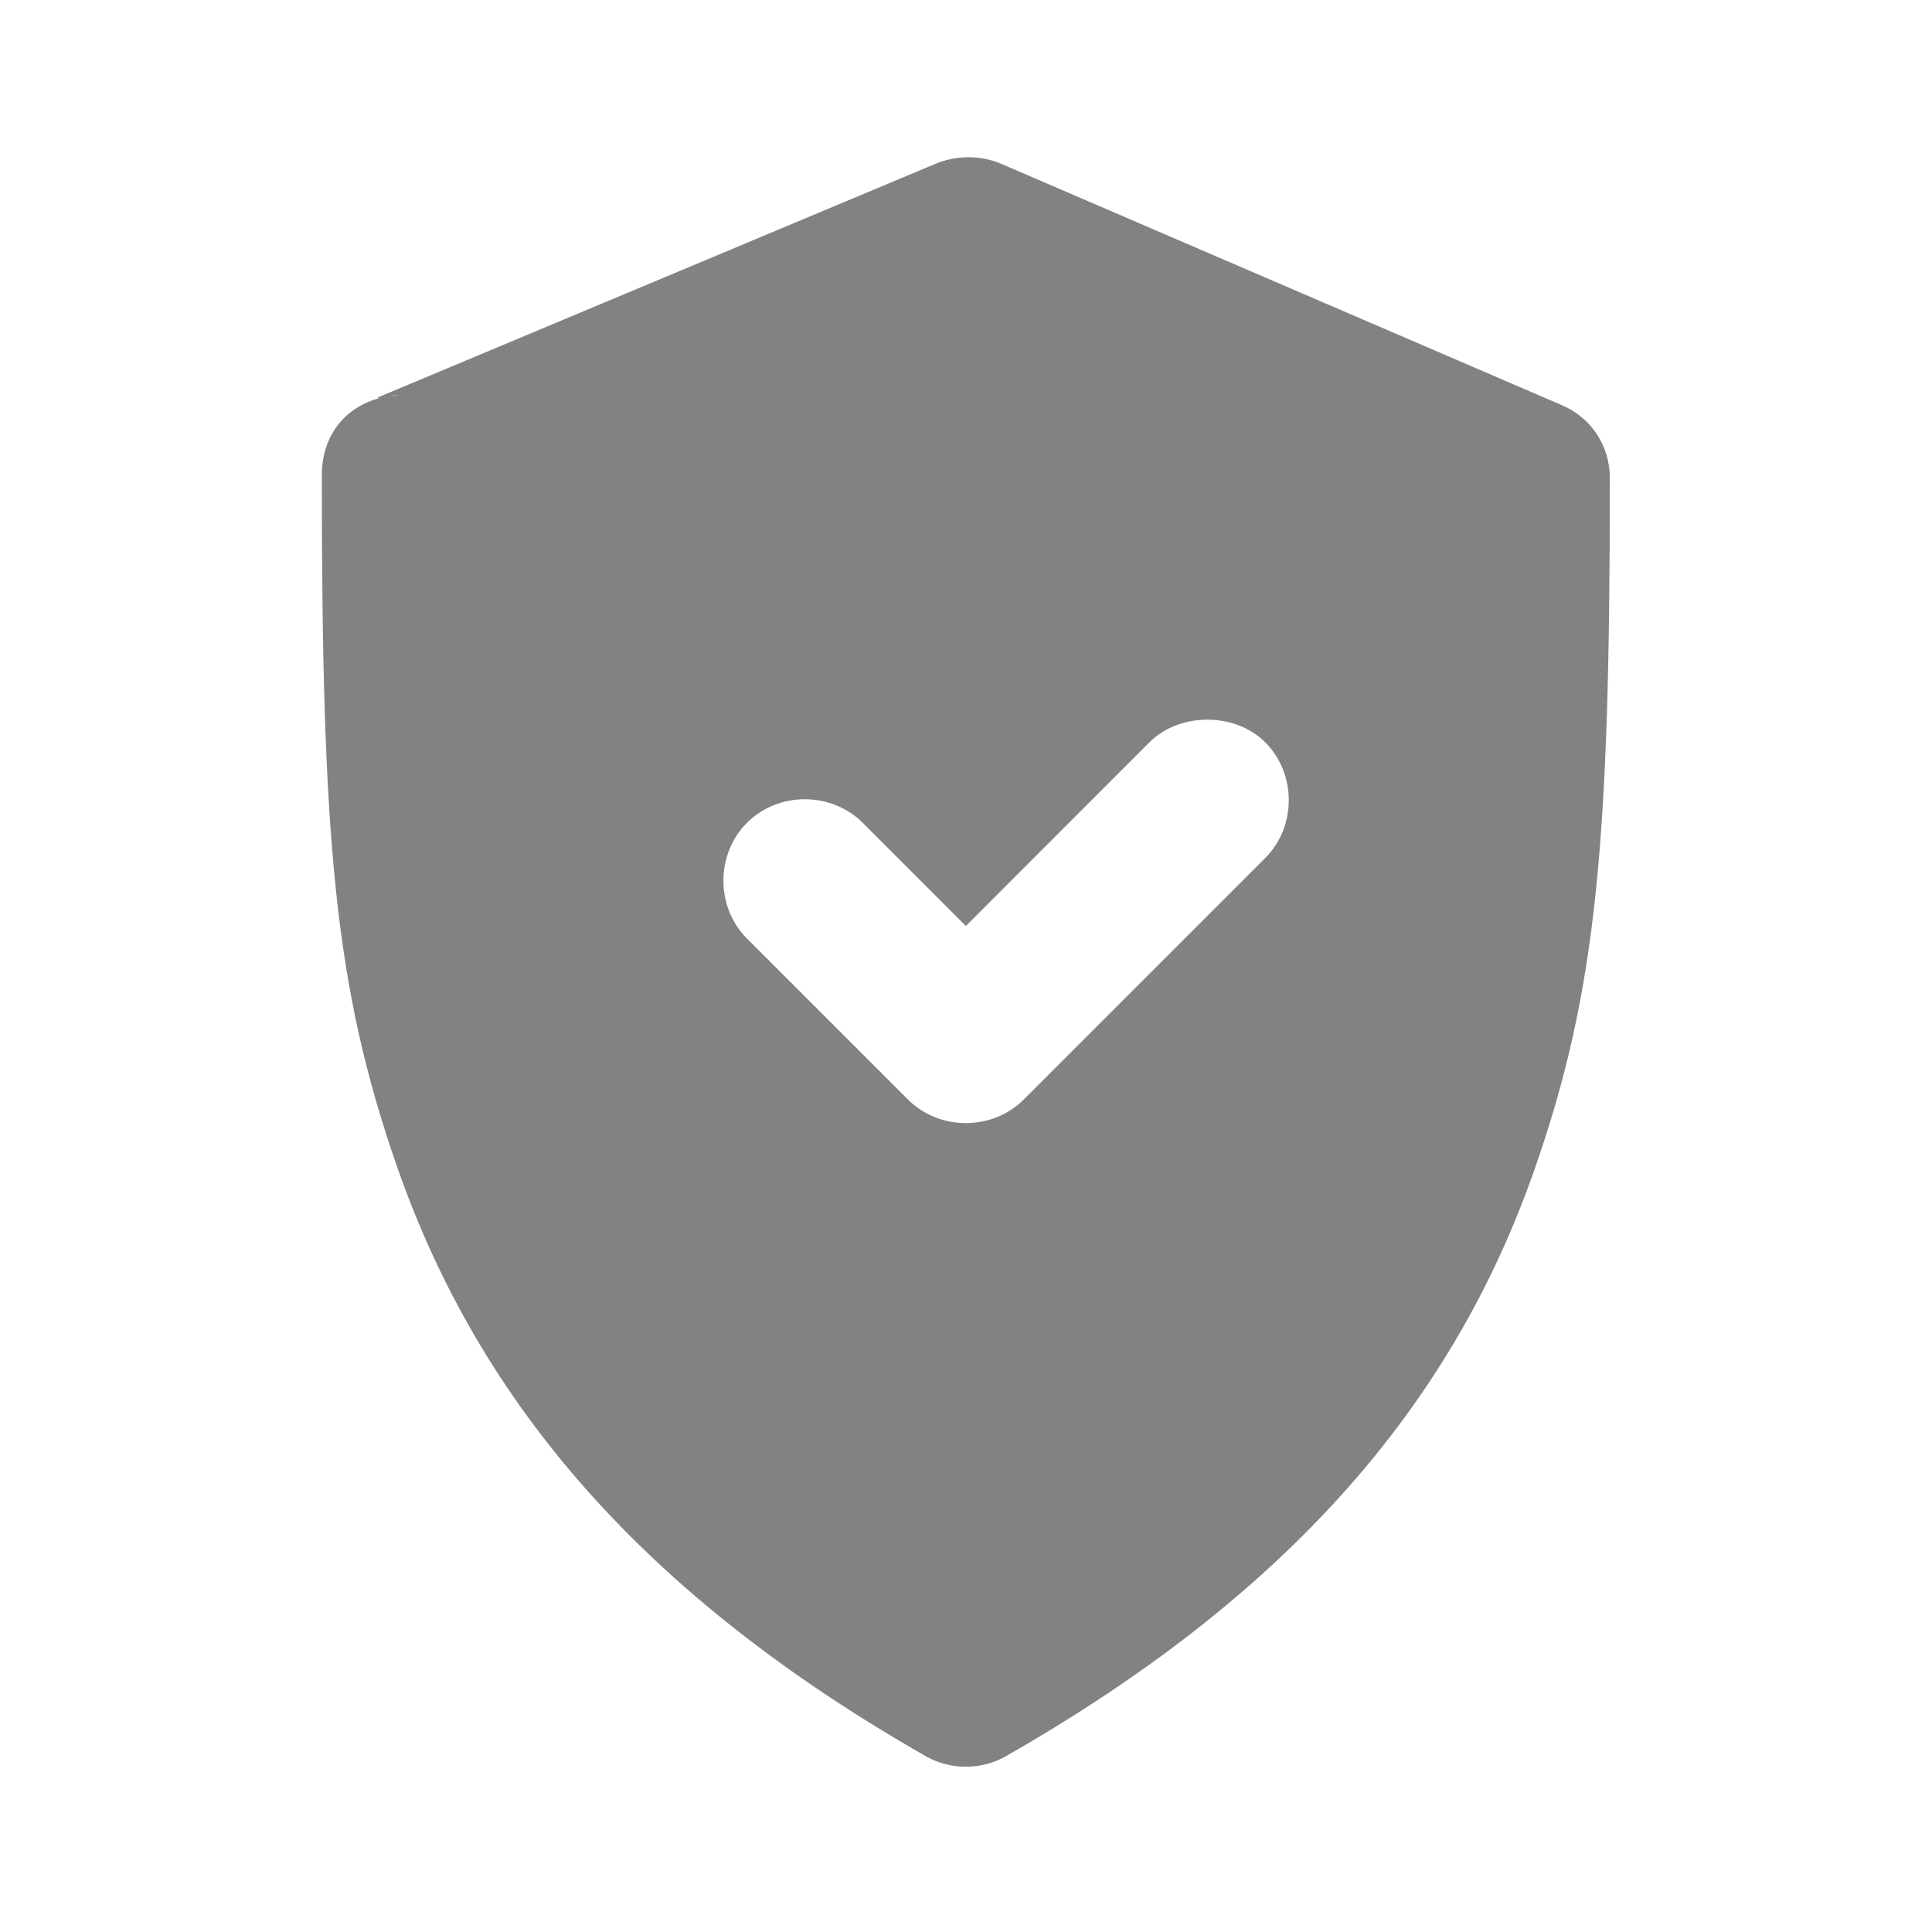 <svg width="24" height="24" viewBox="0 0 24 24" fill="none" xmlns="http://www.w3.org/2000/svg">
<g id="shield-check-fill">
<path id="Vector" d="M11.623 2.034C11.569 2.057 4.684 4.941 4.686 4.94C4.695 4.937 4.701 4.954 4.748 4.94C4.787 4.93 4.791 4.926 4.904 4.909C4.922 4.907 4.953 4.91 4.967 4.909C4.477 4.922 3.998 5.256 3.998 5.909C3.998 10.422 4.152 12.259 4.936 14.503C5.966 17.451 8.013 19.824 11.498 21.815C11.805 21.991 12.191 21.991 12.498 21.815C15.981 19.825 18.03 17.478 19.06 14.534C19.844 12.294 19.998 10.431 19.998 5.94C19.998 5.541 19.771 5.192 19.404 5.034L12.435 2.034C12.184 1.926 11.875 1.927 11.623 2.034ZM14.998 8.94C15.254 8.94 15.521 9.026 15.717 9.221C16.107 9.612 16.107 10.268 15.717 10.659L12.717 13.659C12.326 14.049 11.67 14.049 11.279 13.659L9.279 11.659C8.889 11.268 8.889 10.612 9.279 10.221C9.67 9.831 10.326 9.831 10.717 10.221L11.998 11.503L14.279 9.221C14.475 9.026 14.742 8.94 14.998 8.94Z" fill="#828282"/>
</g>
</svg>
